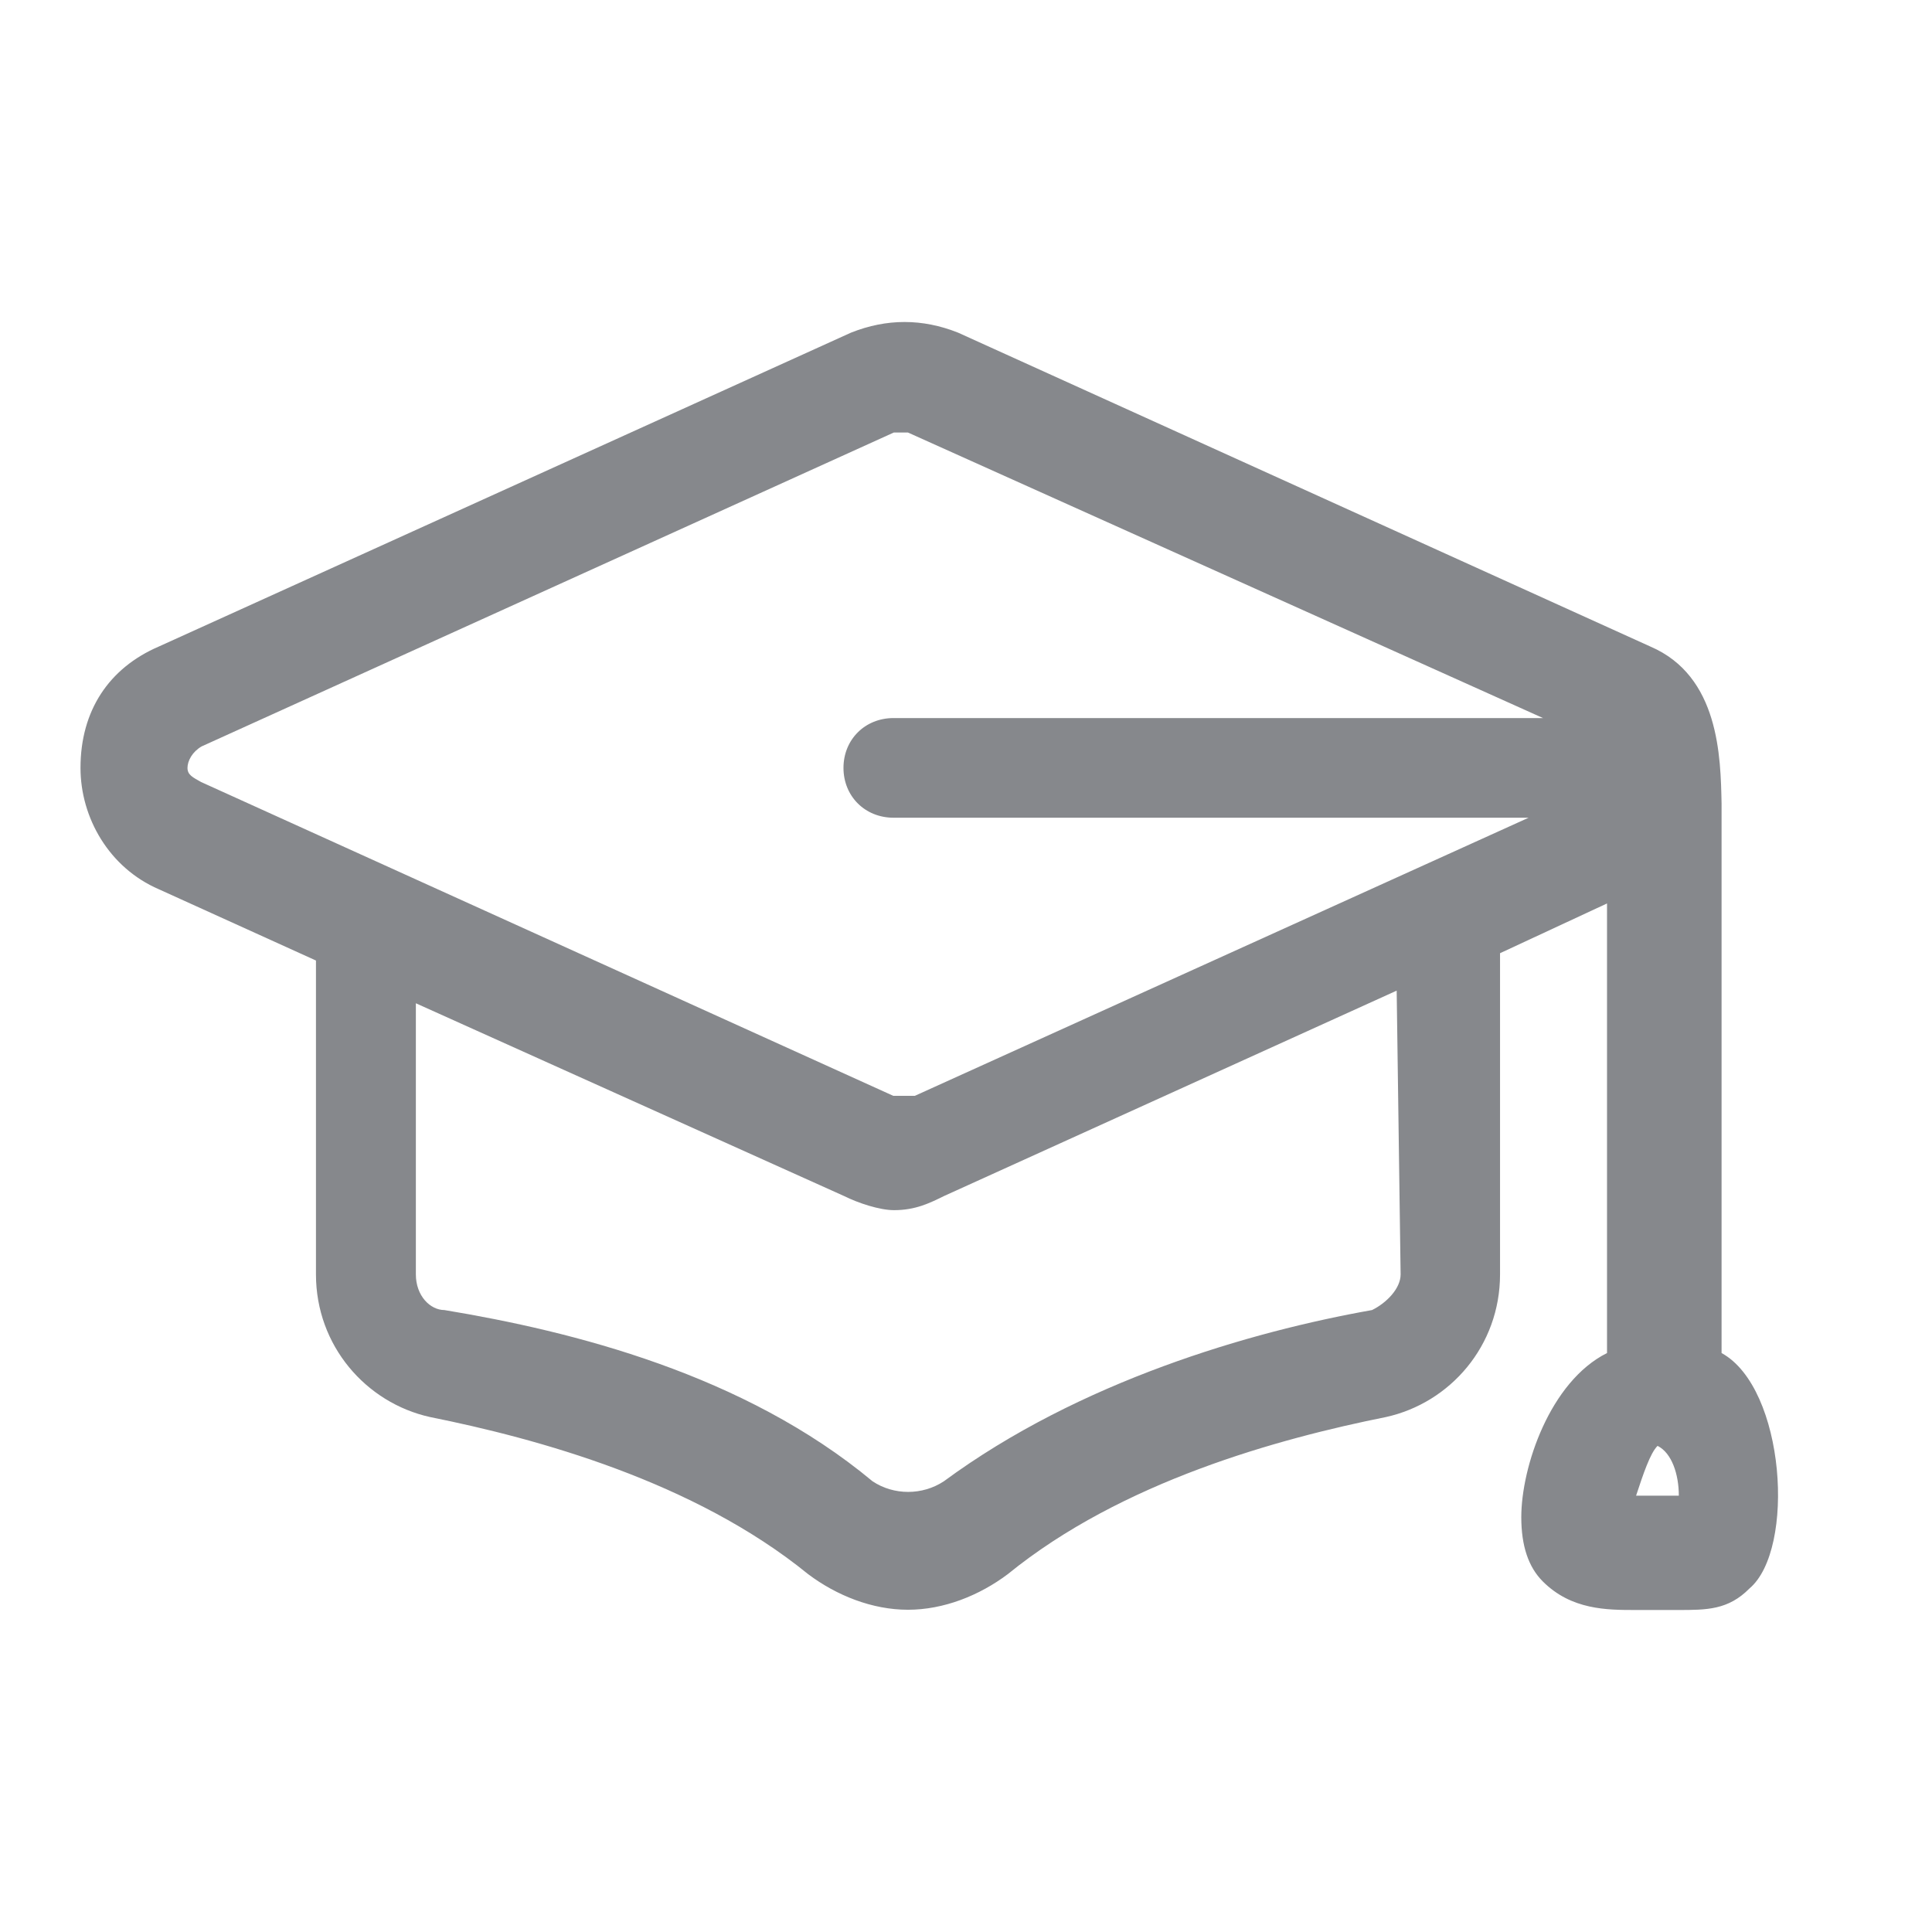 <svg width="24" height="24" viewBox="0 0 24 24" fill="none" xmlns="http://www.w3.org/2000/svg">
<path fill-rule="evenodd" clip-rule="evenodd" d="M20.855 18.58H20.324C20.412 18.313 20.5 18.049 20.591 17.961C20.767 18.049 20.855 18.313 20.855 18.58C20.943 18.58 20.943 18.58 20.855 18.58ZM17.399 15.831C17.399 16.007 17.223 16.186 17.044 16.274C15.536 16.541 13.409 17.16 11.725 18.401C11.458 18.577 11.103 18.577 10.839 18.401C9.243 17.072 7.117 16.538 5.521 16.274C5.345 16.274 5.166 16.098 5.166 15.831V12.463L10.484 14.857C10.66 14.945 10.927 15.033 11.106 15.033C11.373 15.033 11.549 14.945 11.728 14.857L17.35 12.306L17.399 15.831ZM2.329 9.539C2.329 9.451 2.39 9.338 2.505 9.272L11.103 5.373H11.279L19.168 8.92H11.1C10.745 8.92 10.478 9.187 10.478 9.539C10.478 9.891 10.745 10.158 11.1 10.158H18.989L11.364 13.613H11.097L2.499 9.715C2.396 9.657 2.329 9.627 2.329 9.539ZM21.386 16.808V9.982C21.374 9.402 21.358 8.398 20.5 8.031L11.901 4.132C11.458 3.956 11.015 3.956 10.572 4.132L1.974 8.031C1.352 8.298 1 8.829 1 9.539C1 10.158 1.355 10.78 1.974 11.047L3.925 11.932V15.831C3.925 16.717 4.547 17.427 5.342 17.603C6.671 17.87 8.621 18.401 10.038 19.554C10.393 19.821 10.836 19.997 11.279 19.997C11.722 19.997 12.165 19.821 12.52 19.554C13.937 18.401 15.888 17.87 17.217 17.603C18.015 17.427 18.634 16.717 18.634 15.831V11.841L19.963 11.223V16.808C19.253 17.163 18.898 18.225 18.898 18.847C18.898 19.202 18.986 19.466 19.165 19.645C19.52 20 19.963 20 20.318 20H20.846C21.201 20 21.468 20 21.732 19.733C22.308 19.248 22.178 17.242 21.386 16.808Z" fill="#86888C"/>
</svg>
